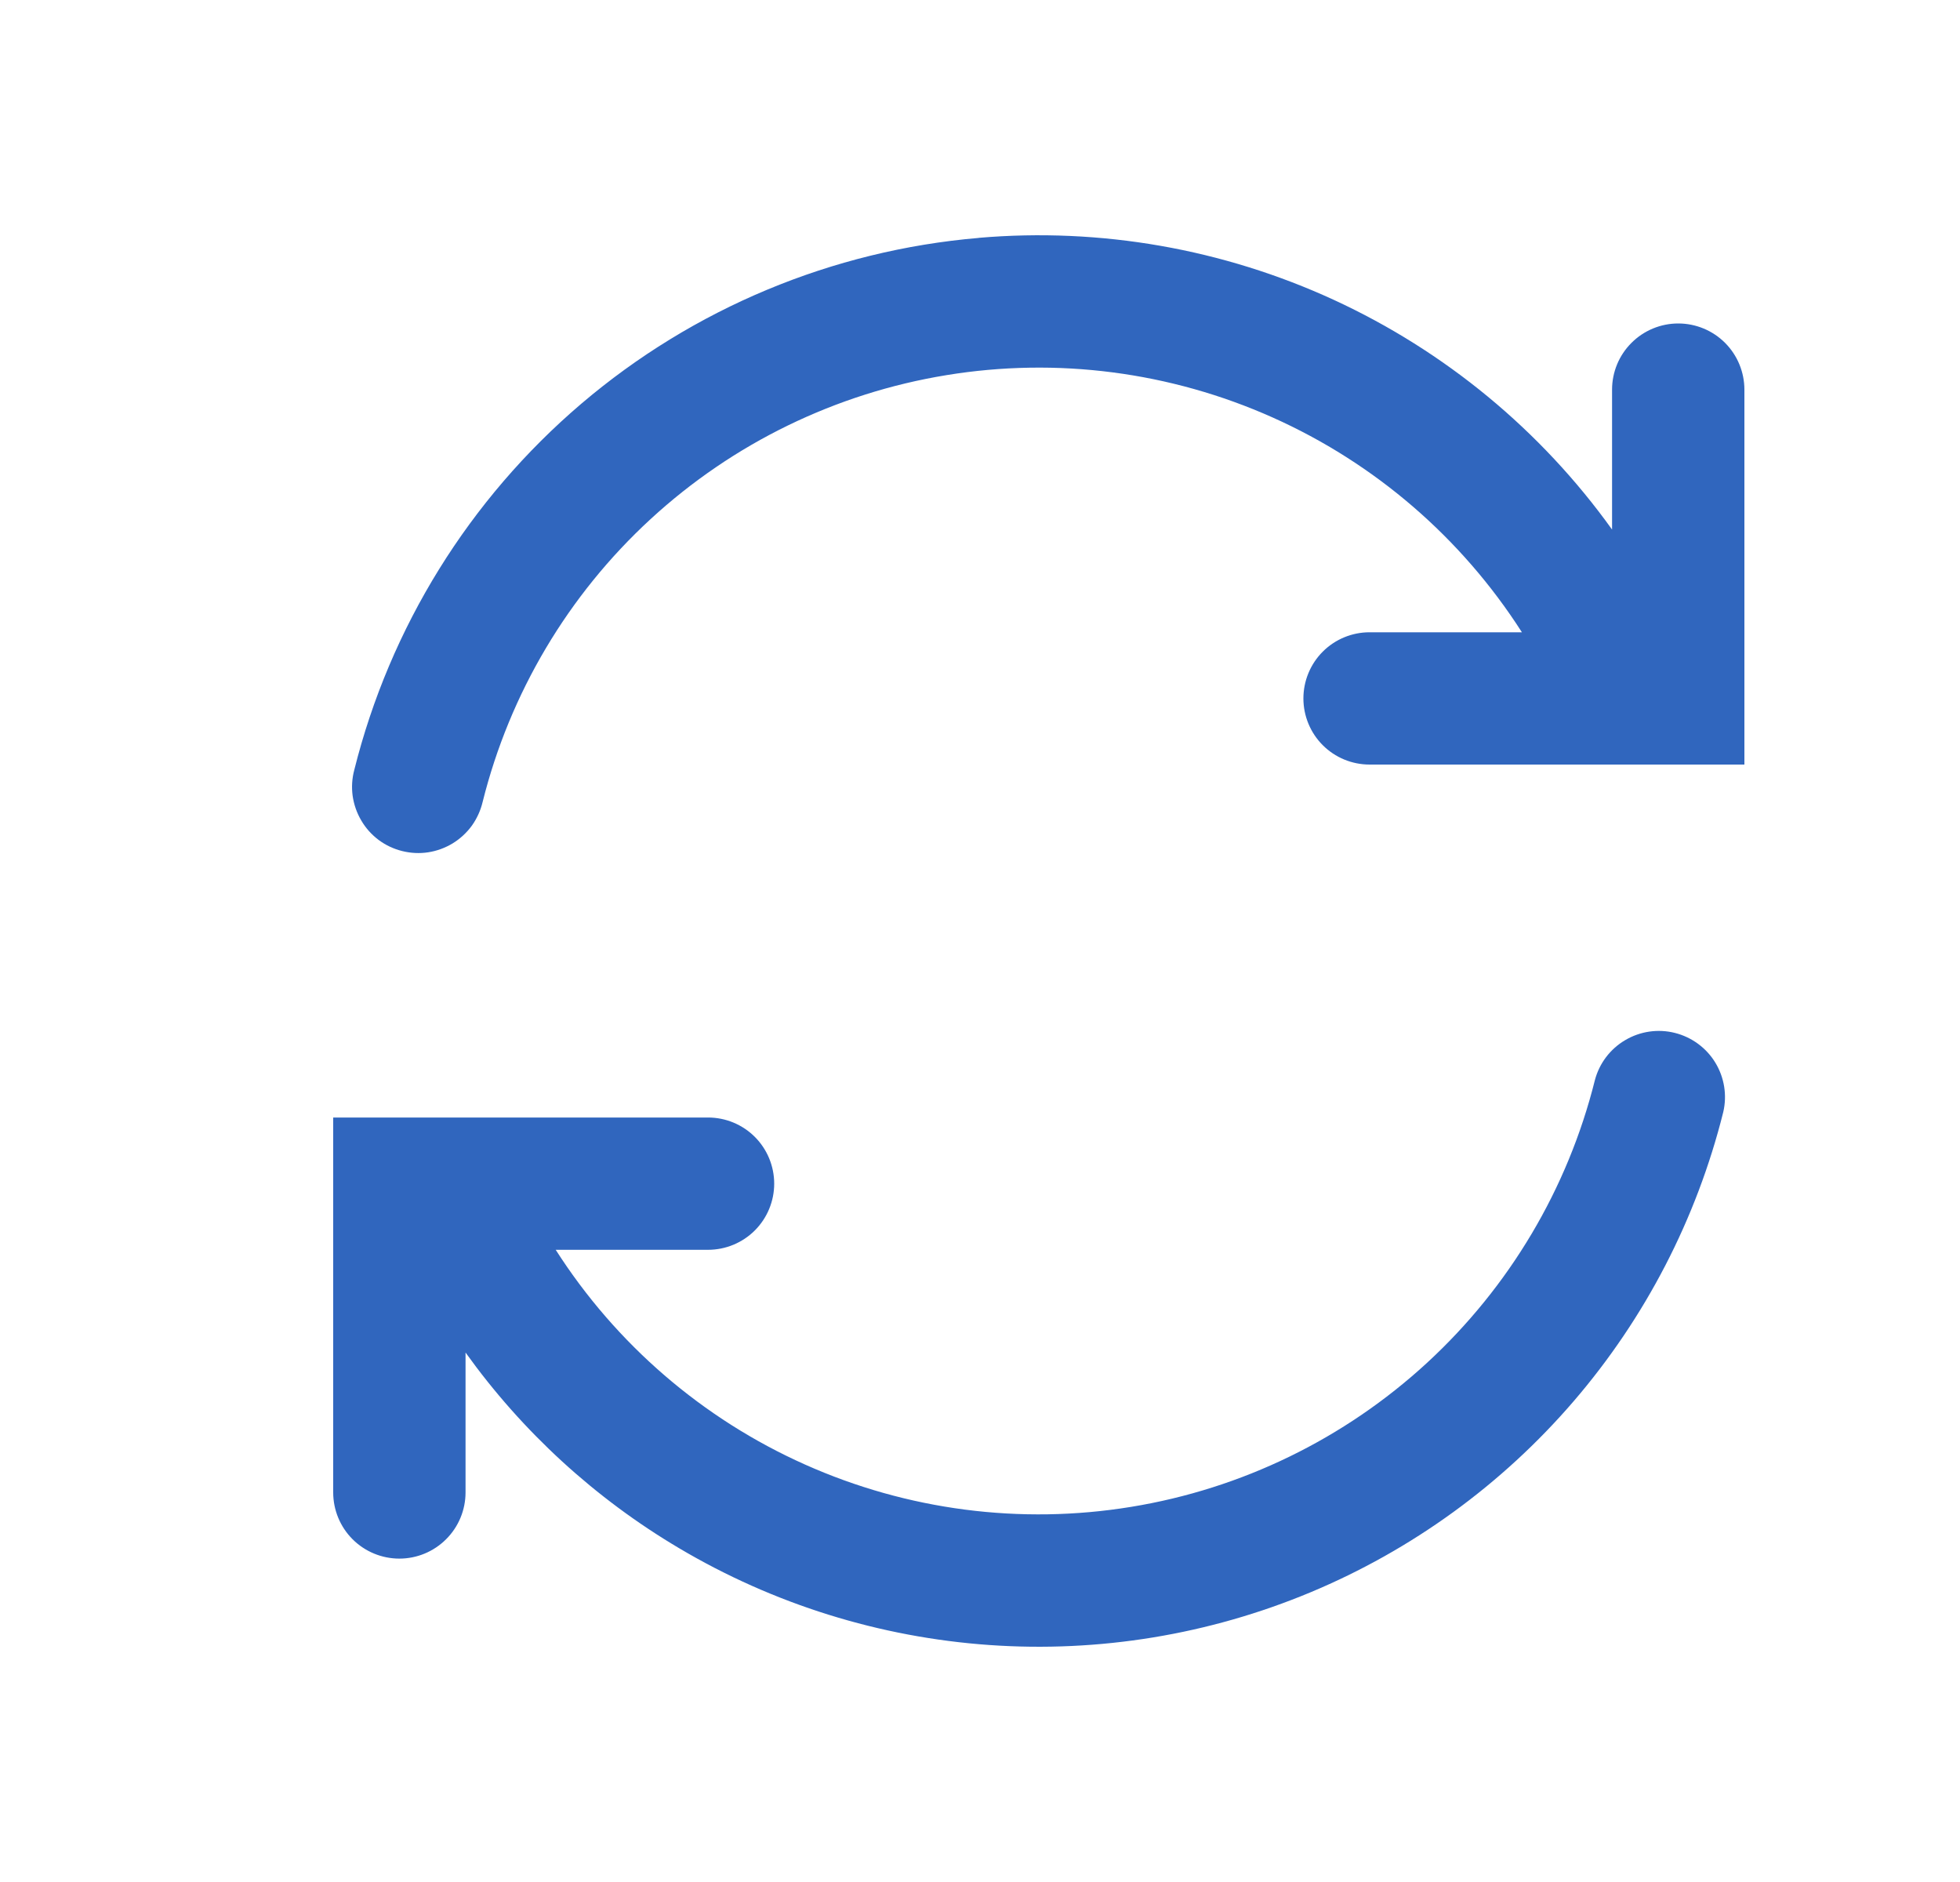 <svg width="25" height="24" viewBox="0 0 25 24" fill="none" xmlns="http://www.w3.org/2000/svg">
<path fill-rule="evenodd" clip-rule="evenodd" d="M12.485 3.033C14.038 2.9 15.599 3.173 17.015 3.825C18.431 4.478 19.654 5.487 20.562 6.753V4.969C20.562 4.745 20.651 4.53 20.81 4.372C20.968 4.214 21.183 4.125 21.406 4.125C21.63 4.125 21.845 4.214 22.003 4.372C22.161 4.53 22.25 4.745 22.25 4.969V9.75H17.469C17.245 9.75 17.03 9.661 16.872 9.503C16.714 9.345 16.625 9.13 16.625 8.907C16.625 8.683 16.714 8.468 16.872 8.31C17.03 8.152 17.245 8.063 17.469 8.063H19.412C18.642 6.859 17.537 5.907 16.233 5.324C14.928 4.741 13.482 4.553 12.072 4.784C10.662 5.014 9.35 5.652 8.298 6.62C7.247 7.587 6.502 8.841 6.156 10.227C6.13 10.336 6.083 10.439 6.018 10.53C5.952 10.62 5.869 10.697 5.774 10.755C5.678 10.813 5.572 10.852 5.461 10.869C5.351 10.886 5.238 10.88 5.13 10.853C5.021 10.826 4.919 10.778 4.829 10.711C4.74 10.644 4.664 10.56 4.608 10.463C4.551 10.367 4.514 10.26 4.498 10.149C4.483 10.039 4.49 9.926 4.519 9.818C4.974 7.998 5.986 6.366 7.414 5.149C8.842 3.933 10.615 3.193 12.484 3.034L12.485 3.033ZM8.66 19.742C9.866 20.457 11.222 20.88 12.621 20.978C14.019 21.076 15.421 20.846 16.715 20.306C18.009 19.766 19.159 18.931 20.073 17.868C20.987 16.805 21.64 15.543 21.98 14.183C22.031 13.967 21.994 13.74 21.879 13.551C21.764 13.362 21.578 13.226 21.363 13.172C21.148 13.118 20.921 13.151 20.73 13.264C20.539 13.376 20.4 13.559 20.343 13.774C19.997 15.159 19.252 16.413 18.2 17.381C17.149 18.348 15.838 18.986 14.428 19.216C13.018 19.447 11.572 19.259 10.267 18.676C8.963 18.094 7.858 17.142 7.088 15.938H9.031C9.255 15.938 9.47 15.849 9.628 15.691C9.786 15.533 9.875 15.318 9.875 15.095C9.875 14.871 9.786 14.656 9.628 14.498C9.47 14.34 9.255 14.251 9.031 14.251H4.25V19.032C4.25 19.256 4.339 19.471 4.497 19.629C4.655 19.787 4.87 19.876 5.094 19.876C5.318 19.876 5.532 19.787 5.69 19.629C5.849 19.471 5.938 19.256 5.938 19.032V17.248C6.663 18.259 7.59 19.108 8.66 19.742Z" fill="#3066BE"/>
</svg>
